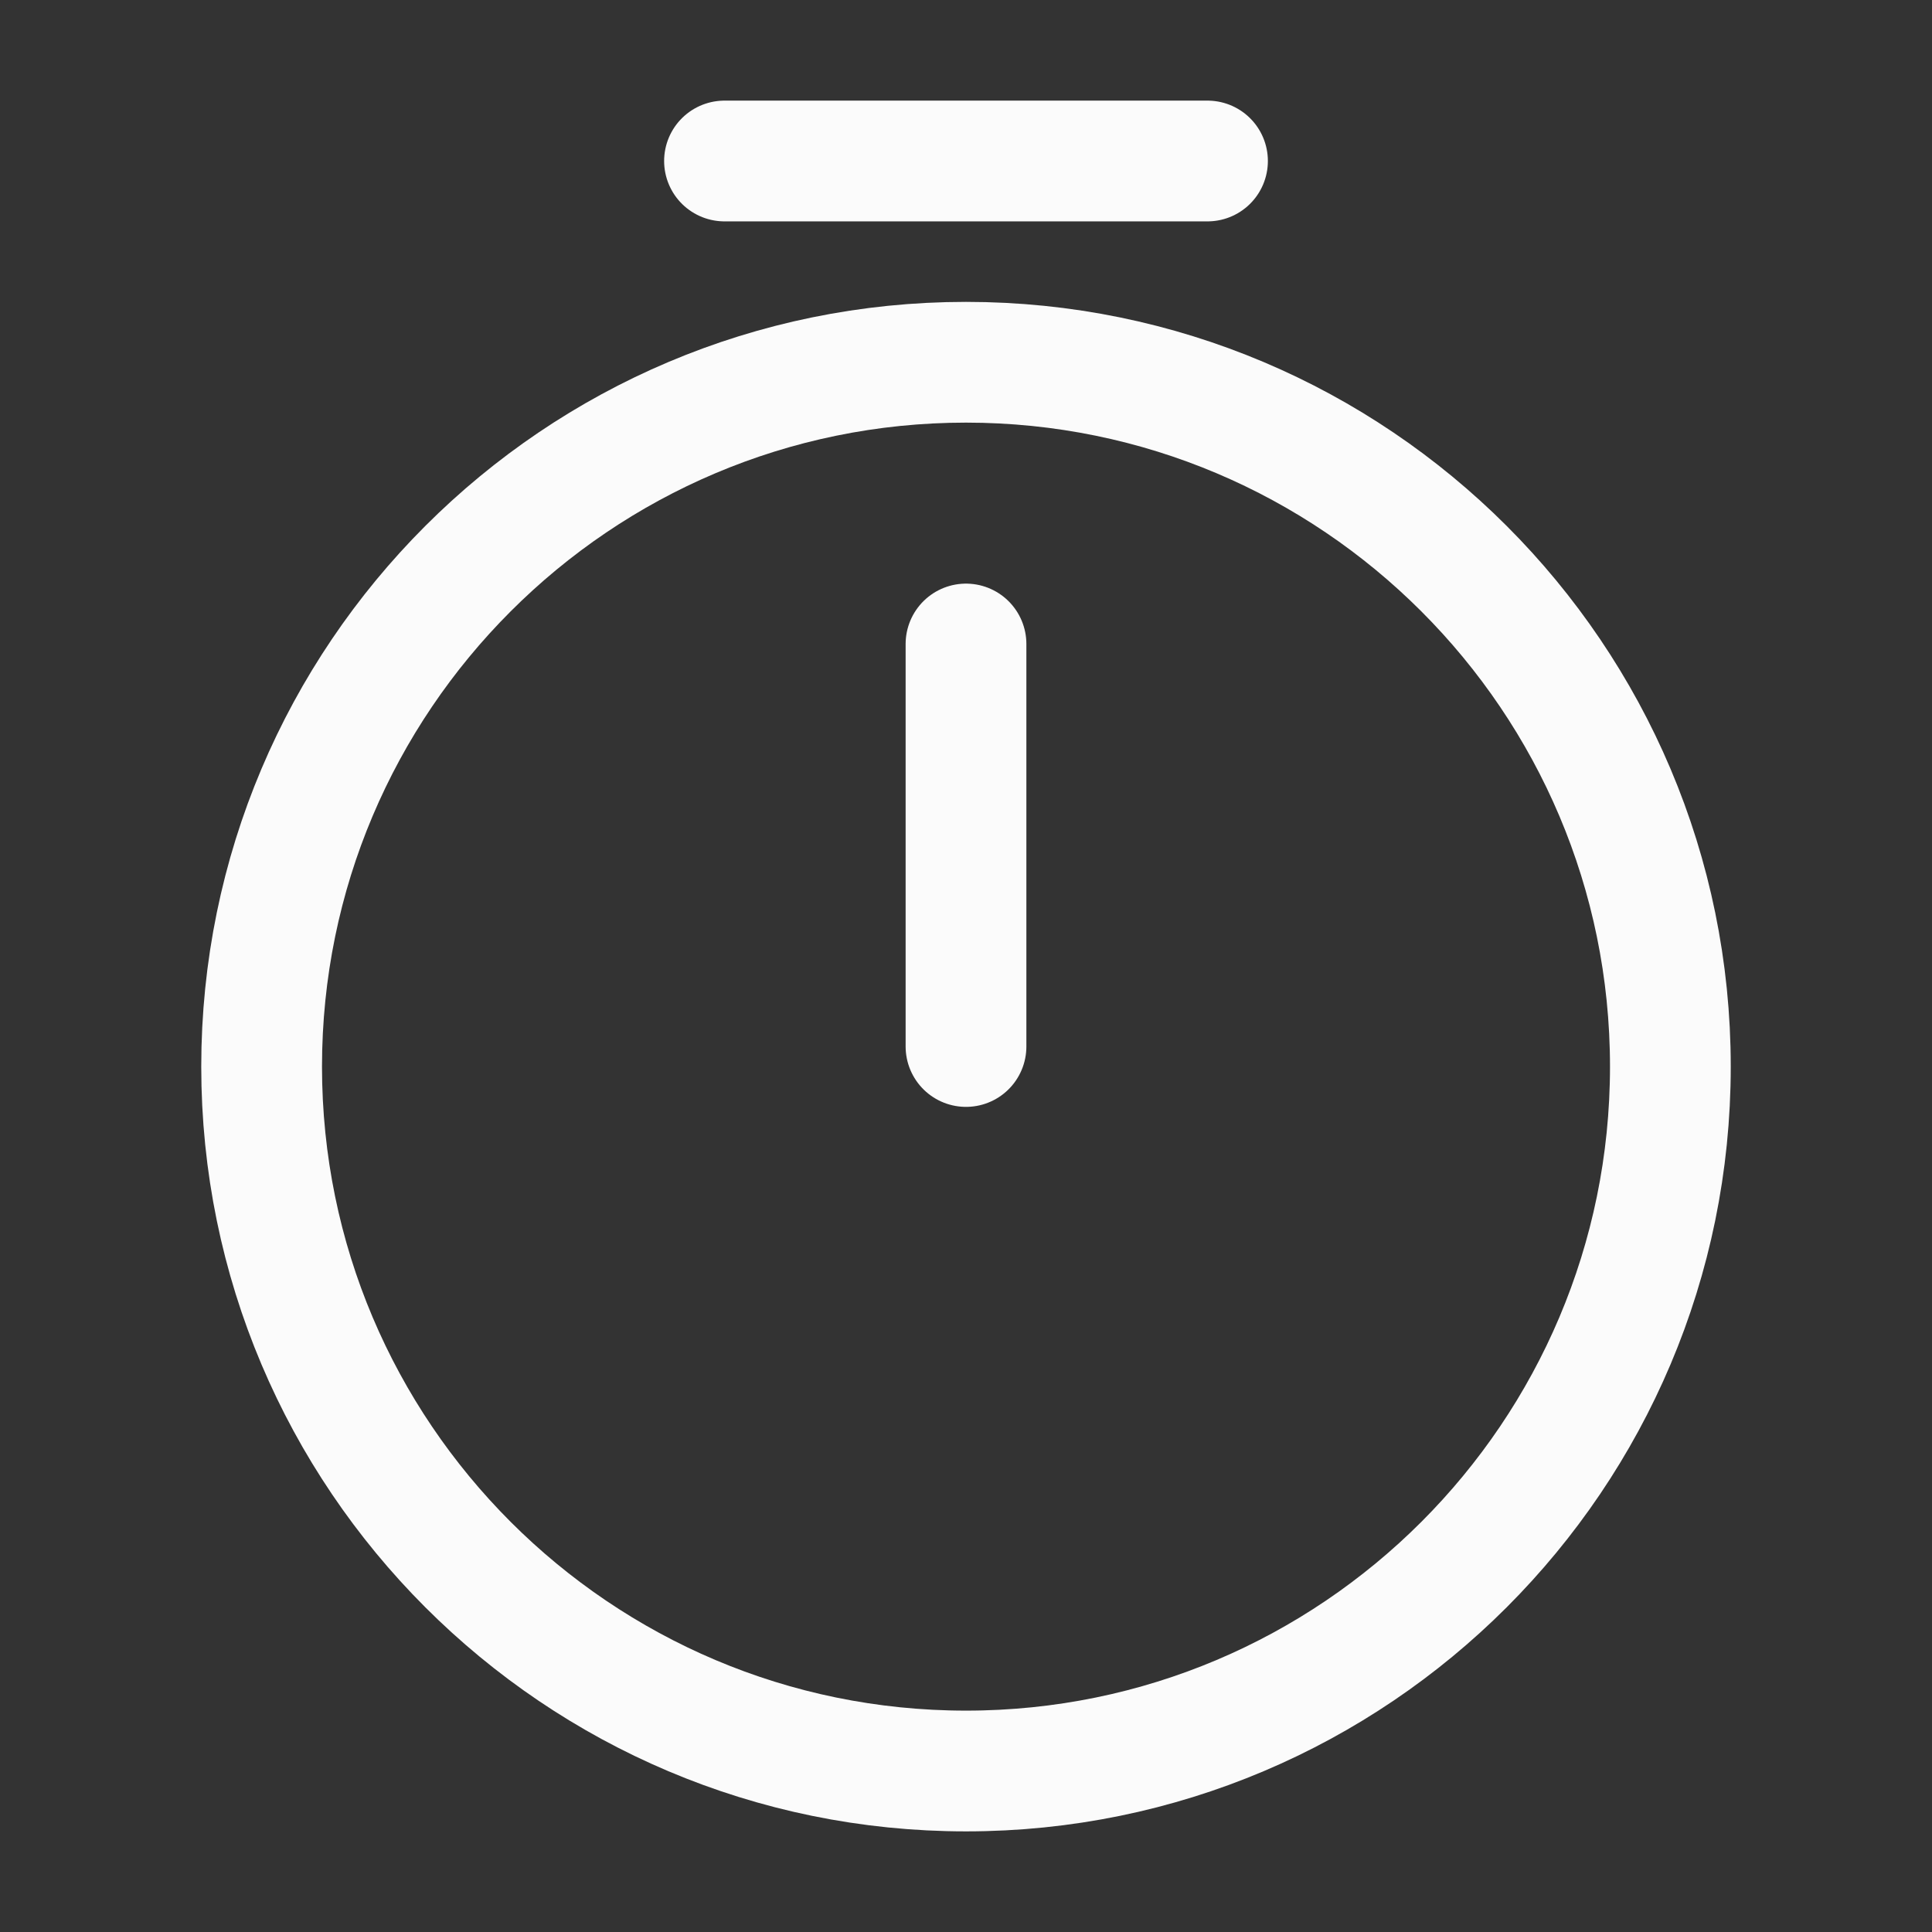 <svg width="24" height="24" viewBox="0 0 24 24" fill="none" xmlns="http://www.w3.org/2000/svg">
<rect x="0" y="0" width="24" height="24" fill="#333333" stroke="none"/>
<path d="M20.75 13.25C20.75 18.08 16.83 22 12 22C7.17 22 3.25 18.08 3.25 13.25C3.25 8.42 7.17 4.5 12 4.5C16.83 4.5 20.75 8.42 20.75 13.25Z" stroke="#FBFBFB" stroke-width="1.5" stroke-linecap="round" stroke-linejoin="round"/>
<path d="M12 8V13" stroke="#FBFBFB" stroke-width="1.5" stroke-linecap="round" stroke-linejoin="round"/>
<path d="M9 2H15" stroke="#FBFBFB" stroke-width="1.5" stroke-miterlimit="10" stroke-linecap="round" stroke-linejoin="round"/>
</svg>
